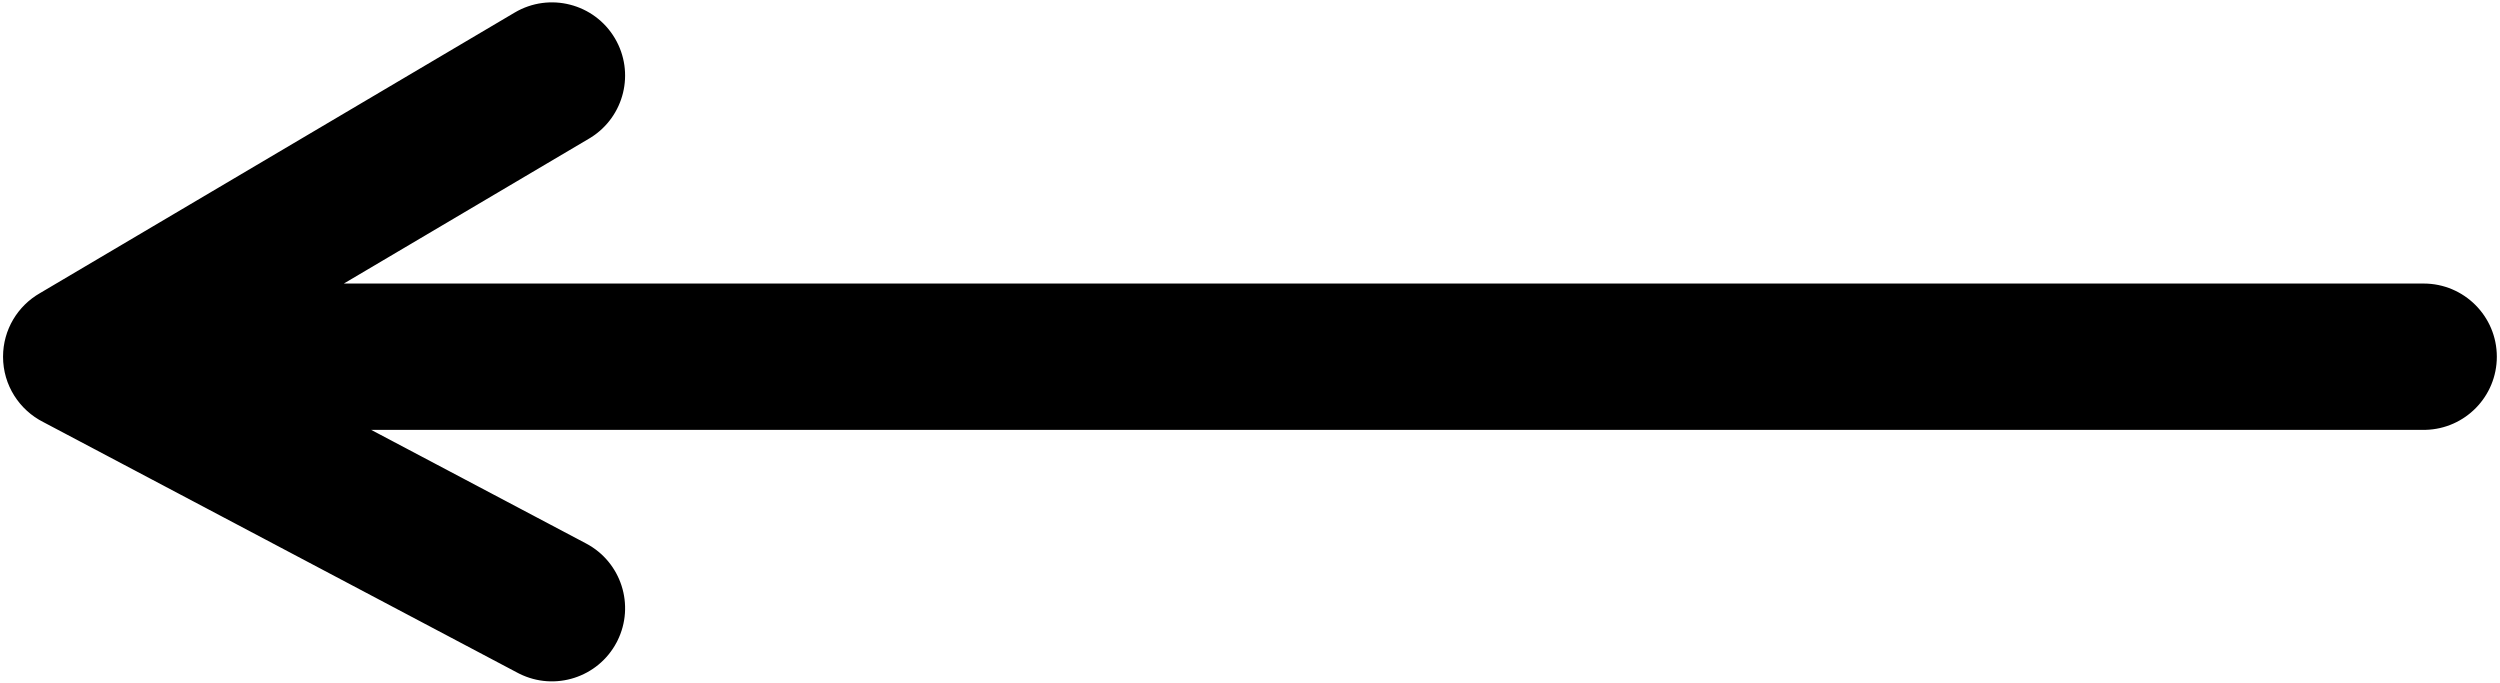 <svg width="410px" height="112px" viewBox="0 0 410 112" version="1.1" xmlns="http://www.w3.org/2000/svg" xmlns:xlink="http://www.w3.org/1999/xlink">
    <title>Back</title>
    <g stroke="none" stroke-width="1" fill="none" fill-rule="evenodd">
        <g id="v" transform="translate(-348, -362)" fill="#000000" fill-rule="nonzero">
            <path d="M672.797,363.641 L673.073,363.782 L750.864,404.906 C754.788,406.879 757.48,410.942 757.48,415.633 C757.48,420.094 755.047,423.986 751.435,426.054 L673.571,472.073 C667.865,475.445 660.506,473.554 657.134,467.848 C653.816,462.234 655.595,455.017 661.09,451.576 L661.359,451.412 L701.59,427.633 L360.5,427.633 C353.873,427.633 348.5,422.261 348.5,415.633 C348.5,409.108 353.709,403.799 360.195,403.637 L360.5,403.633 L697.104,403.633 L661.857,385 C656.089,381.951 653.829,374.868 656.715,369.059 L656.856,368.783 C659.905,363.015 666.988,360.756 672.797,363.641 Z" id="product-back-arrow" transform="translate(552.99, 418.067) rotate(-180) translate(-552.99, -418.067) "></path>
        </g>
    </g>
</svg>